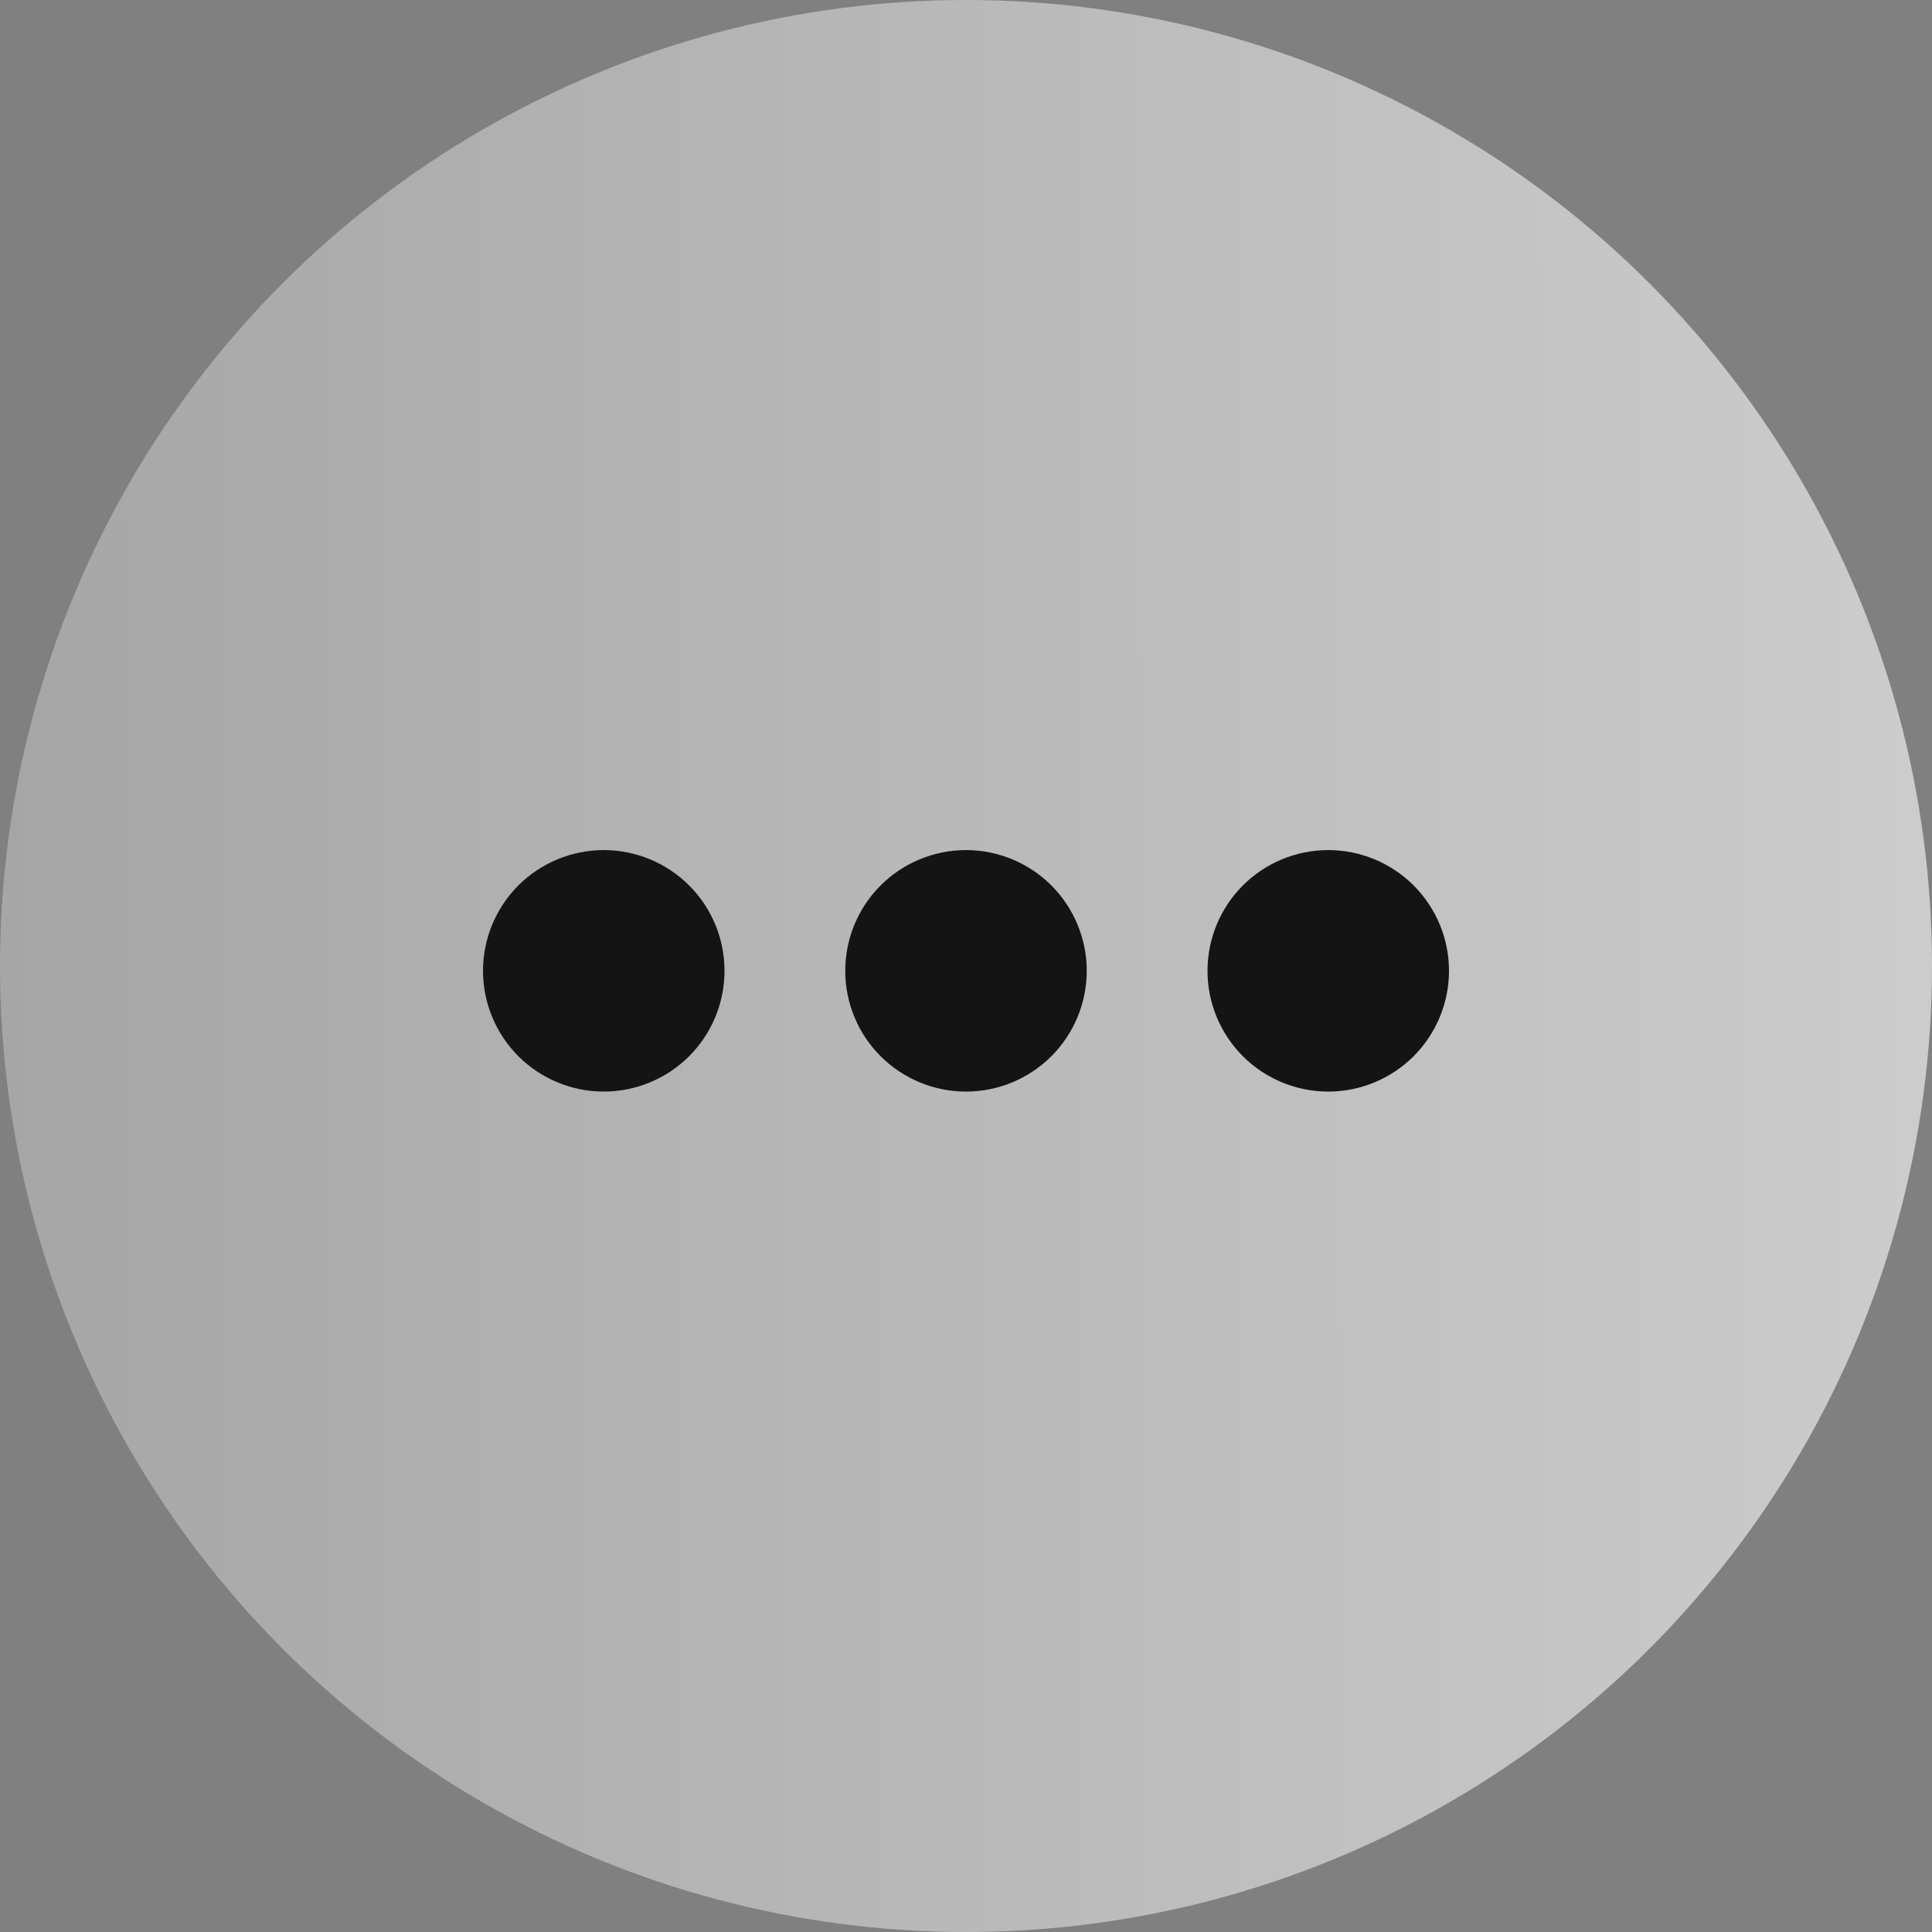 <svg width="30" height="30" viewBox="0 0 30 30" fill="none" xmlns="http://www.w3.org/2000/svg">
<rect x="0" y="0" width="30" height="30" fill="#808080" stroke="none"/>
<circle cx="15" cy="15" r="15" fill="url(#paint0_linear_1_271)"/>
<path d="M11.25 15.075C11.25 15.572 11.053 16.049 10.701 16.401C10.349 16.752 9.872 16.95 9.375 16.95C8.878 16.95 8.401 16.752 8.049 16.401C7.698 16.049 7.5 15.572 7.5 15.075C7.5 14.578 7.698 14.101 8.049 13.749C8.401 13.398 8.878 13.2 9.375 13.2C9.872 13.2 10.349 13.398 10.701 13.749C11.053 14.101 11.25 14.578 11.25 15.075ZM16.875 15.075C16.875 15.572 16.677 16.049 16.326 16.401C15.974 16.752 15.497 16.95 15 16.95C14.503 16.95 14.026 16.752 13.674 16.401C13.322 16.049 13.125 15.572 13.125 15.075C13.125 14.578 13.322 14.101 13.674 13.749C14.026 13.398 14.503 13.2 15 13.2C15.497 13.2 15.974 13.398 16.326 13.749C16.677 14.101 16.875 14.578 16.875 15.075ZM20.625 16.95C21.122 16.95 21.599 16.752 21.951 16.401C22.302 16.049 22.5 15.572 22.5 15.075C22.5 14.578 22.302 14.101 21.951 13.749C21.599 13.398 21.122 13.2 20.625 13.2C20.128 13.2 19.651 13.398 19.299 13.749C18.948 14.101 18.75 14.578 18.75 15.075C18.75 15.572 18.948 16.049 19.299 16.401C19.651 16.752 20.128 16.95 20.625 16.95Z" fill="#141414"/>
<defs>
<linearGradient id="paint0_linear_1_271" x1="30" y1="14.571" x2="5.80176e-06" y2="14.584" gradientUnits="userSpaceOnUse">
<stop stop-color="white" stop-opacity="0.6"/>
<stop offset="1" stop-color="white" stop-opacity="0.3"/>
</linearGradient>
</defs>
</svg>
